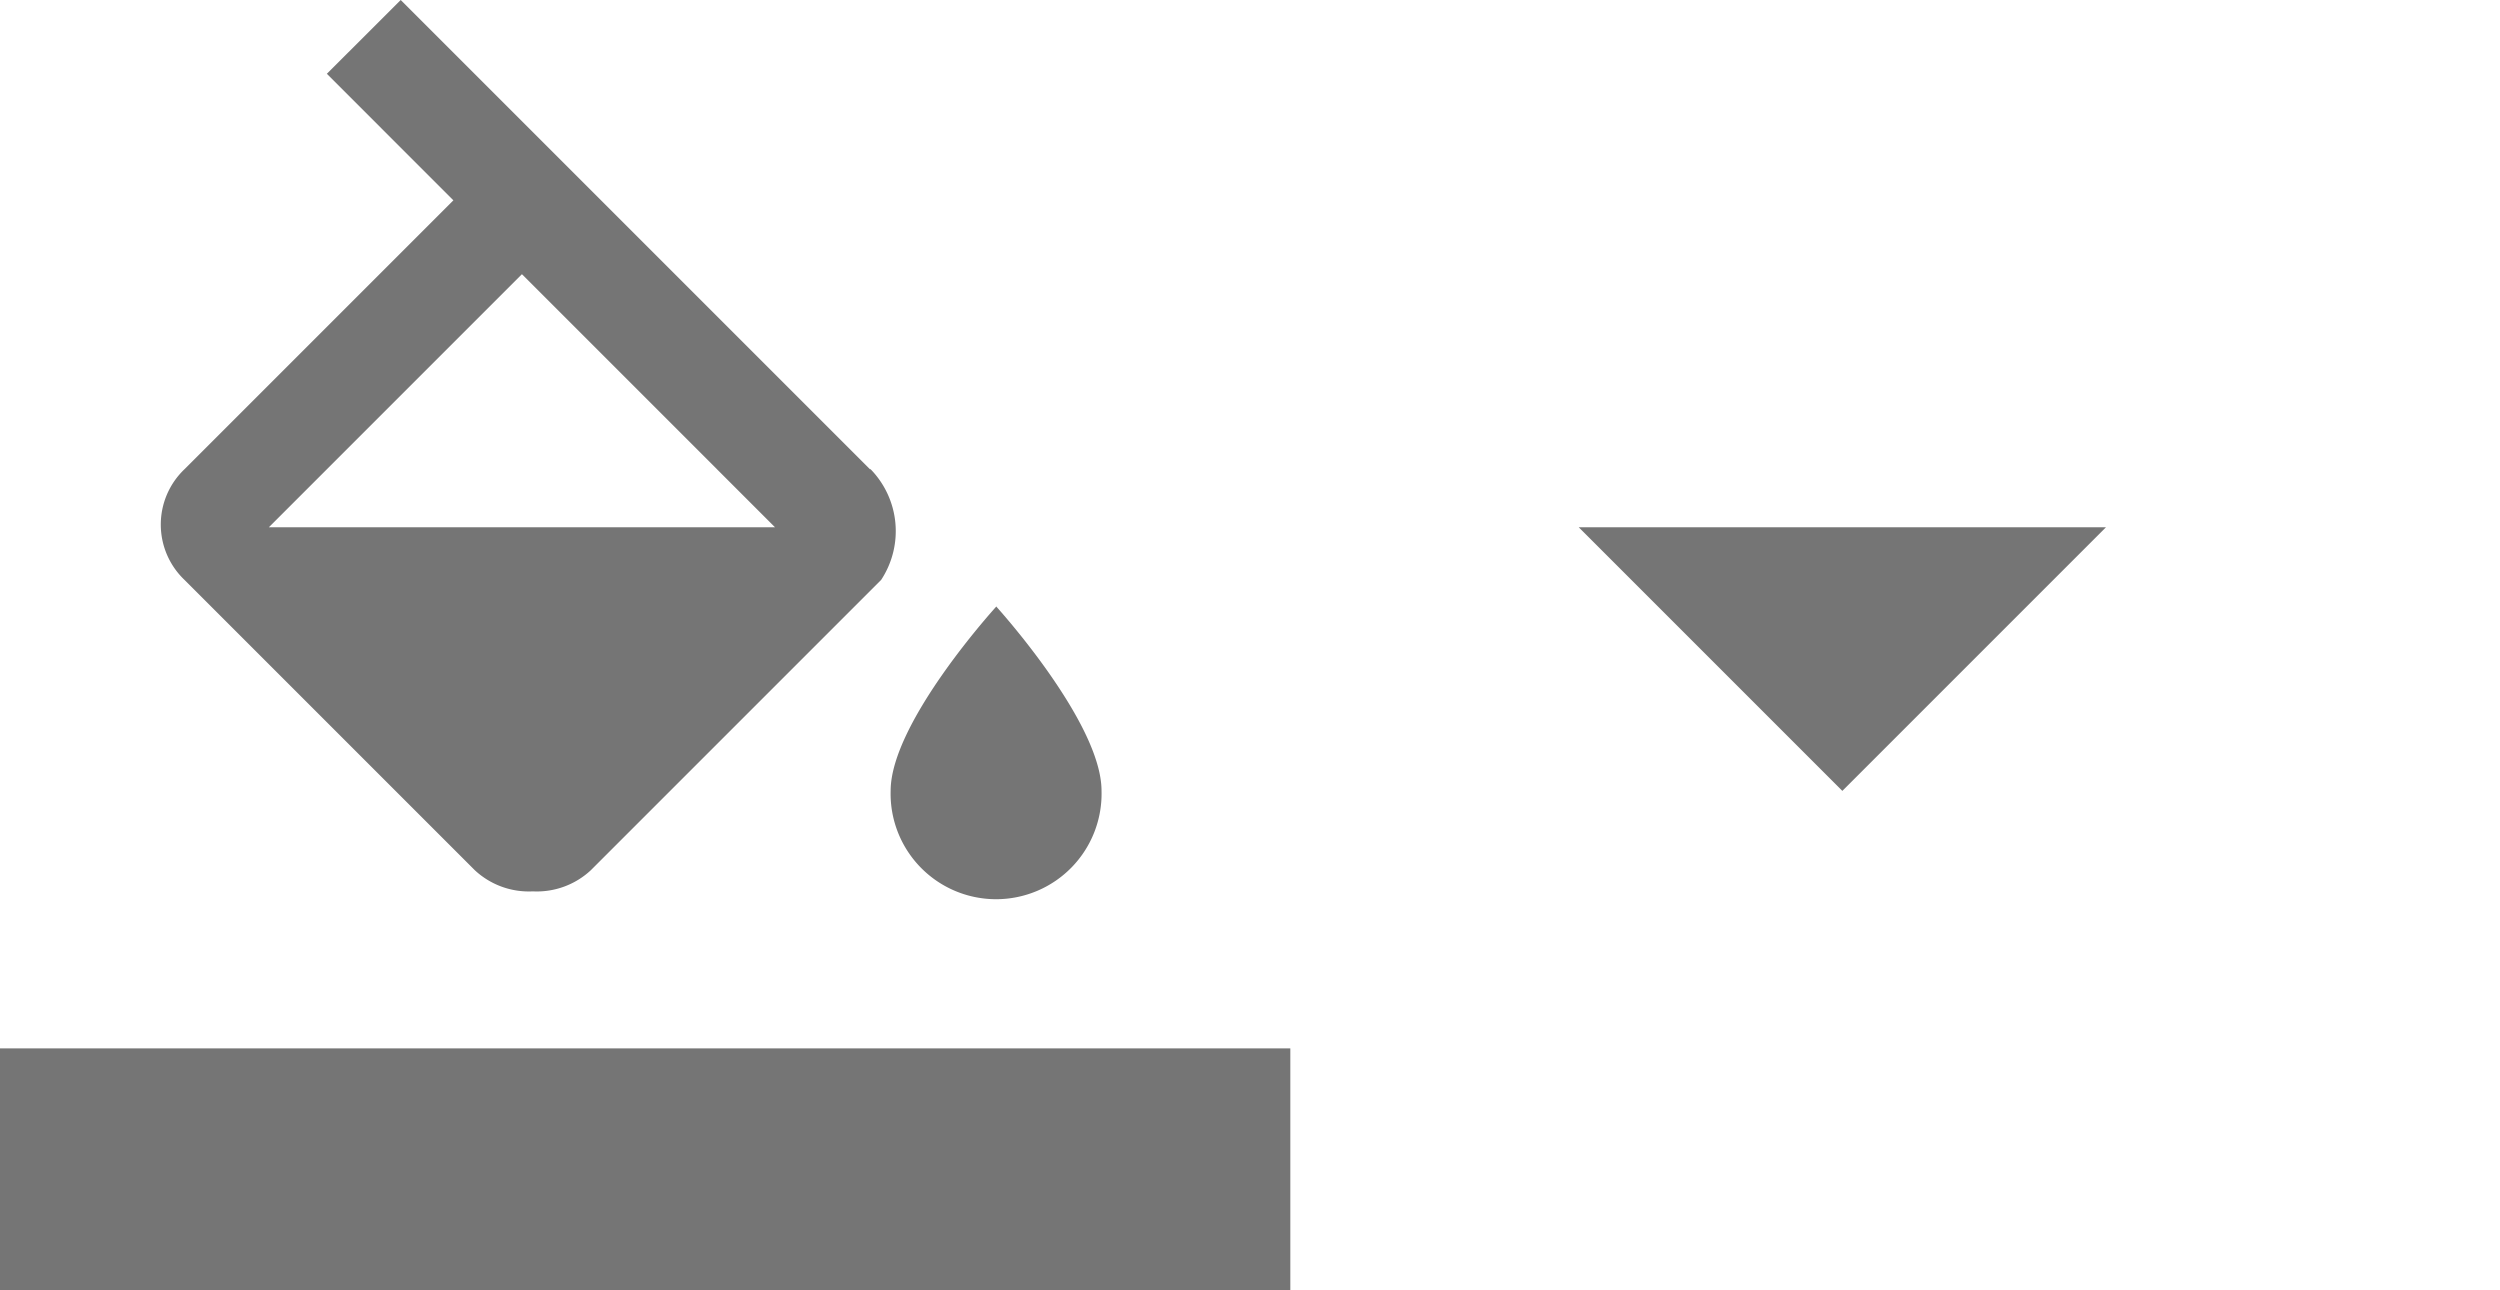 <svg xmlns="http://www.w3.org/2000/svg" xmlns:xlink="http://www.w3.org/1999/xlink" width="31" height="16" viewBox="0 0 31 16">
  <defs>
    <clipPath id="clip-path">
      <rect width="31" height="16" fill="none"/>
    </clipPath>
    <clipPath id="clip-path-2">
      <rect width="16" height="16" fill="none"/>
    </clipPath>
  </defs>
  <g id="fill" clip-path="url(#clip-path)">
    <rect id="rectangle" width="16" height="3" transform="translate(0 13)" opacity="0.54"/>
    <g id="paint_bucket" data-name="paint bucket">
      <rect id="rectangle-2" data-name="rectangle" width="16" height="16" fill="none"/>
      <path id="path" d="M11.843,5.818,6.025,0,5.109.915,6.678,2.484,3.344,5.818a.948.948,0,0,0,0,1.373l3.6,3.6a.983.983,0,0,0,.719.262.983.983,0,0,0,.719-.262l3.6-3.6a1.1,1.1,0,0,0-.131-1.373ZM4.39,6.538,7.528,3.4l3.138,3.138Zm9.022.981S12.1,8.956,12.1,9.806a1.308,1.308,0,1,0,2.615,0c0-.85-1.308-2.288-1.308-2.288Z" transform="translate(-1.056)" fill-rule="evenodd" opacity="0.54"/>
    </g>
    <g id="Symbol_70_4" data-name="Symbol 70 – 4" transform="translate(15)" clip-path="url(#clip-path-2)">
      <rect id="rectangle-3" data-name="rectangle" width="16" height="16" fill="none"/>
      <path id="path-2" data-name="path" d="M7,10l3.269,3.269L13.538,10Z" transform="translate(-2.424 -3.462)" fill-rule="evenodd" opacity="0.54"/>
    </g>
  </g>
</svg>
